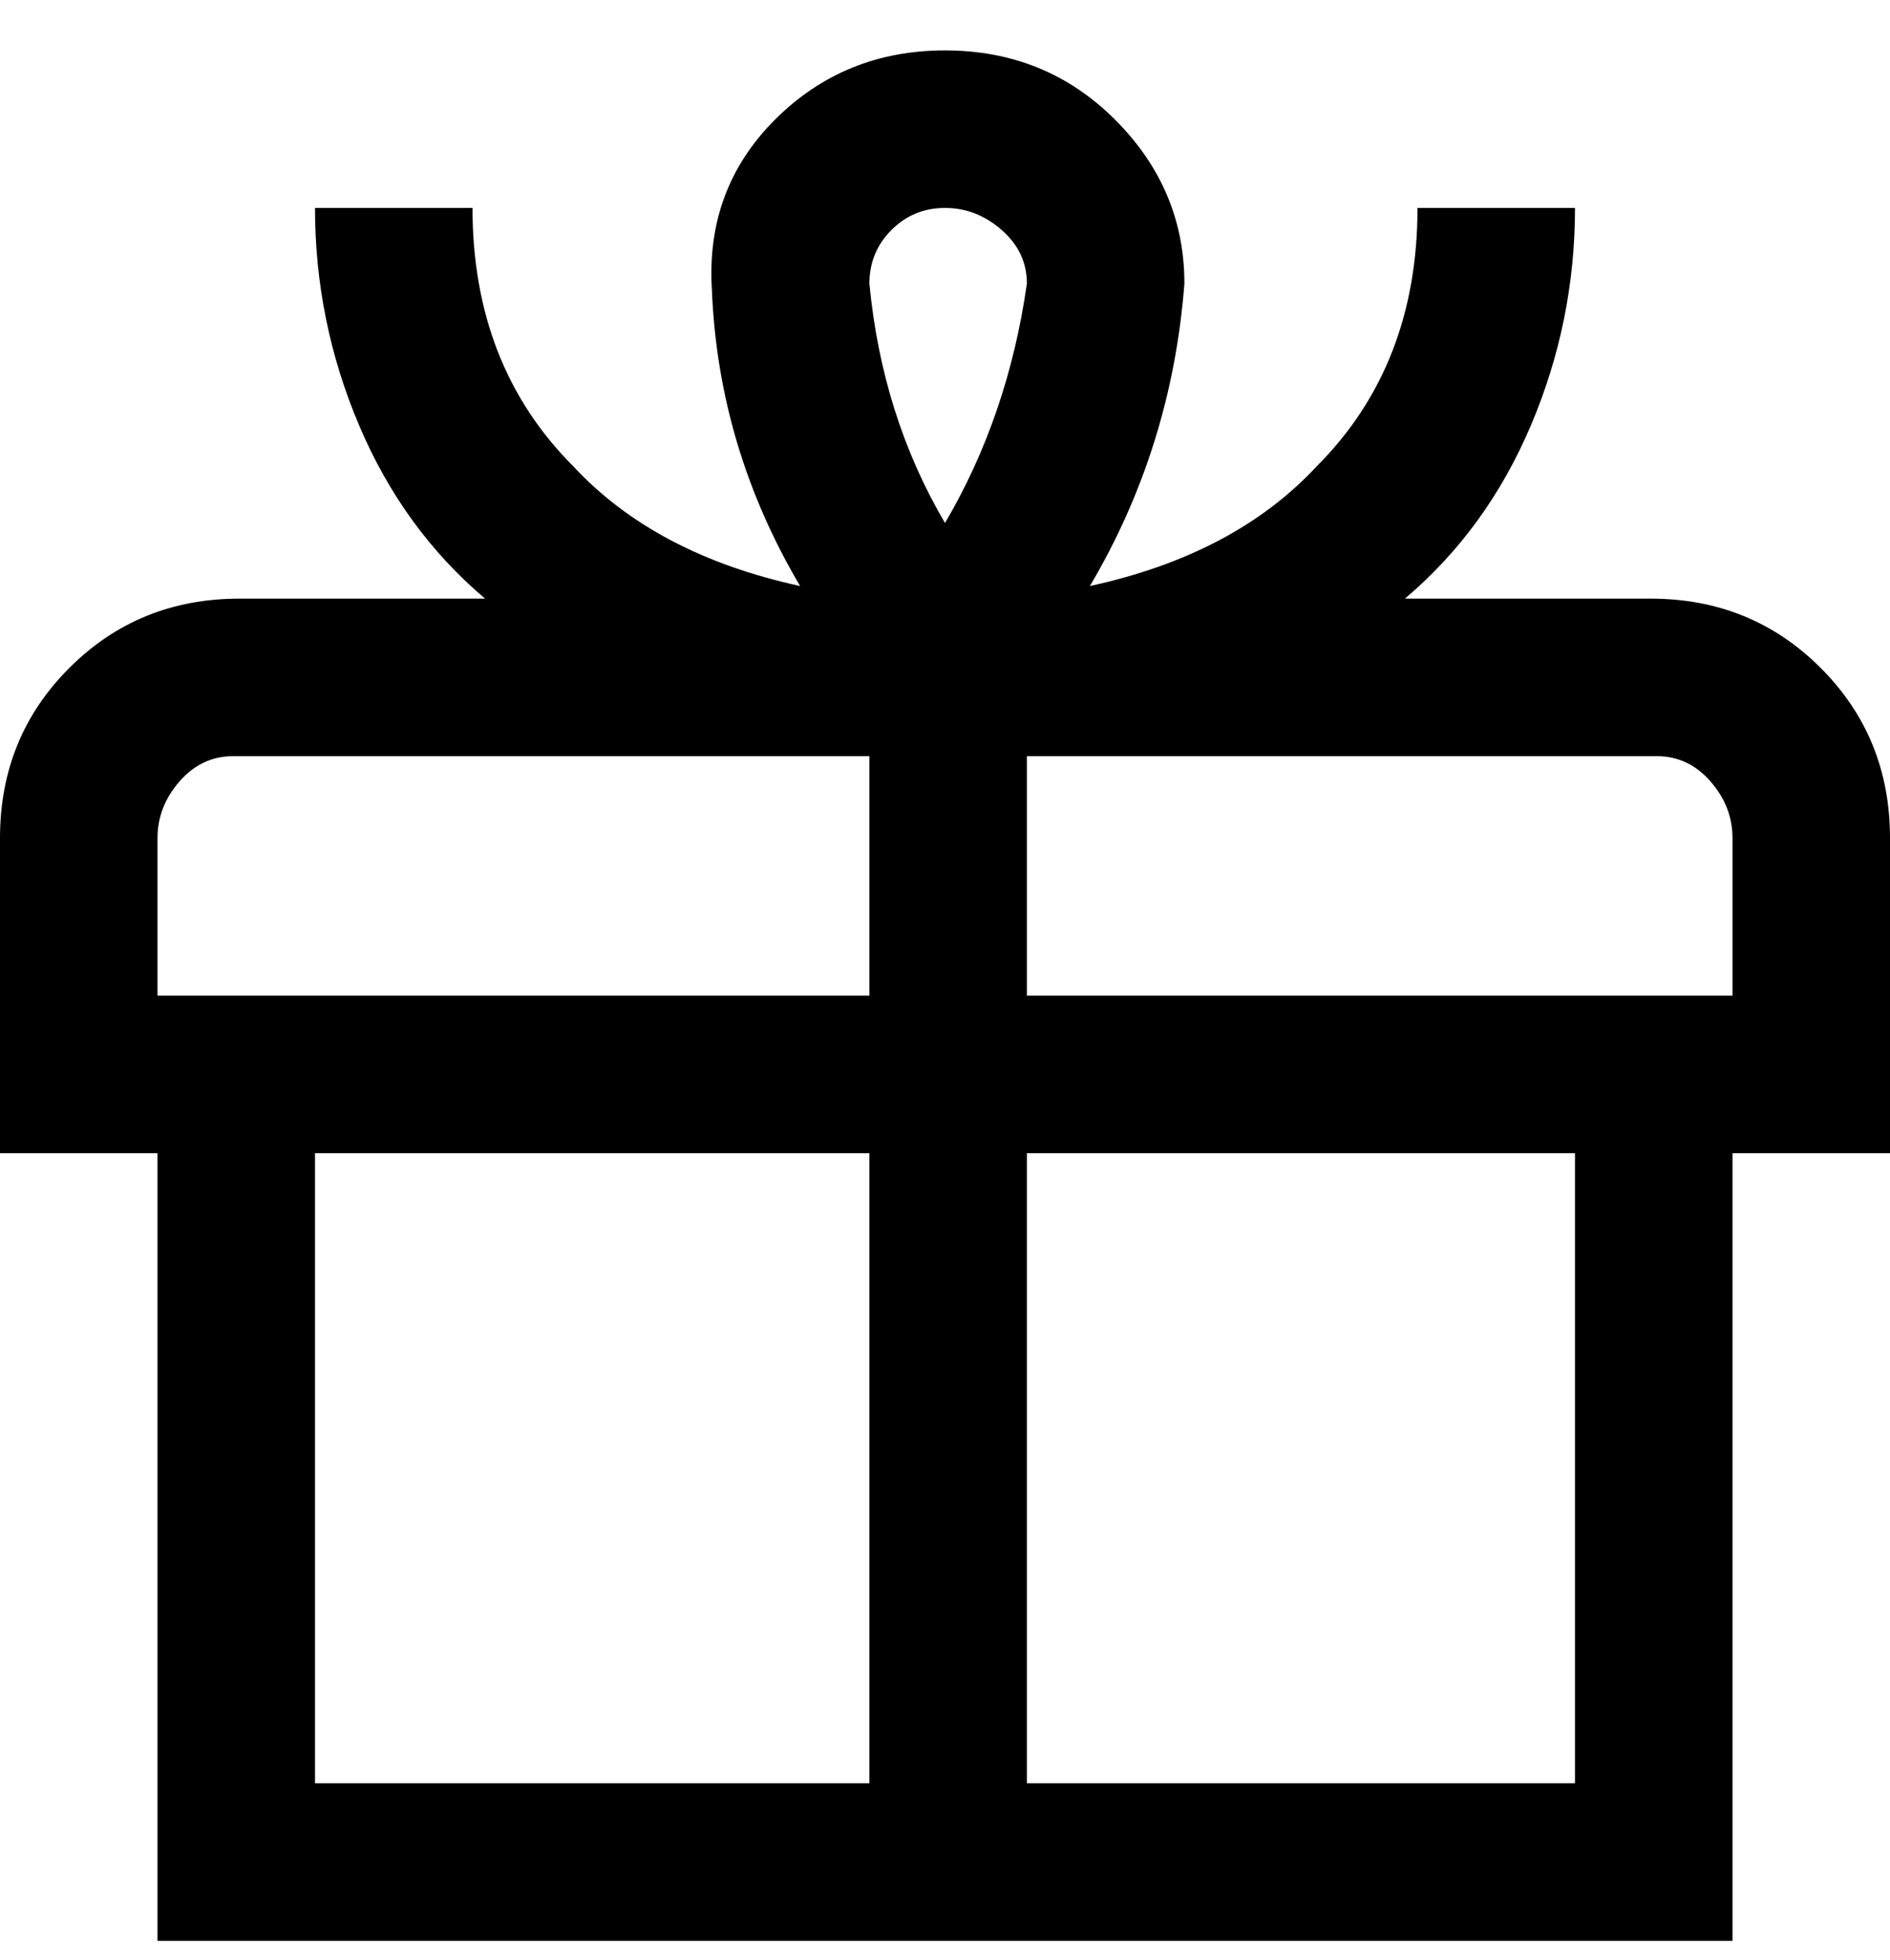 <svg viewBox="0 0 300 311" xmlns="http://www.w3.org/2000/svg"><path d="M263 95h-40q13-11 20-27.5t7-34.5h-25q0 25-16 41-13 14-36 19 13-22 15-48 0-15-11-26T150 8q-16 0-27 11t-10 27q1 25 14 47-23-5-36-19-16-16-16-41H50q0 18 7 34.5T77 95H38q-16 0-27 11T0 133v50h25v125h250V183h25v-50q0-16-11-27t-27-11h1zM150 33q5 0 9 3.5t4 8.5q-3 21-13 38-10-17-12-38 0-5 3.5-8.5T150 33zM25 133q0-5 3.5-9t8.5-4h101v38H25v-25zm25 50h88v100H50V183zm200 100h-87V183h87v100zm25-125H163v-38h100q5 0 8.5 4t3.5 9v25z"/></svg>